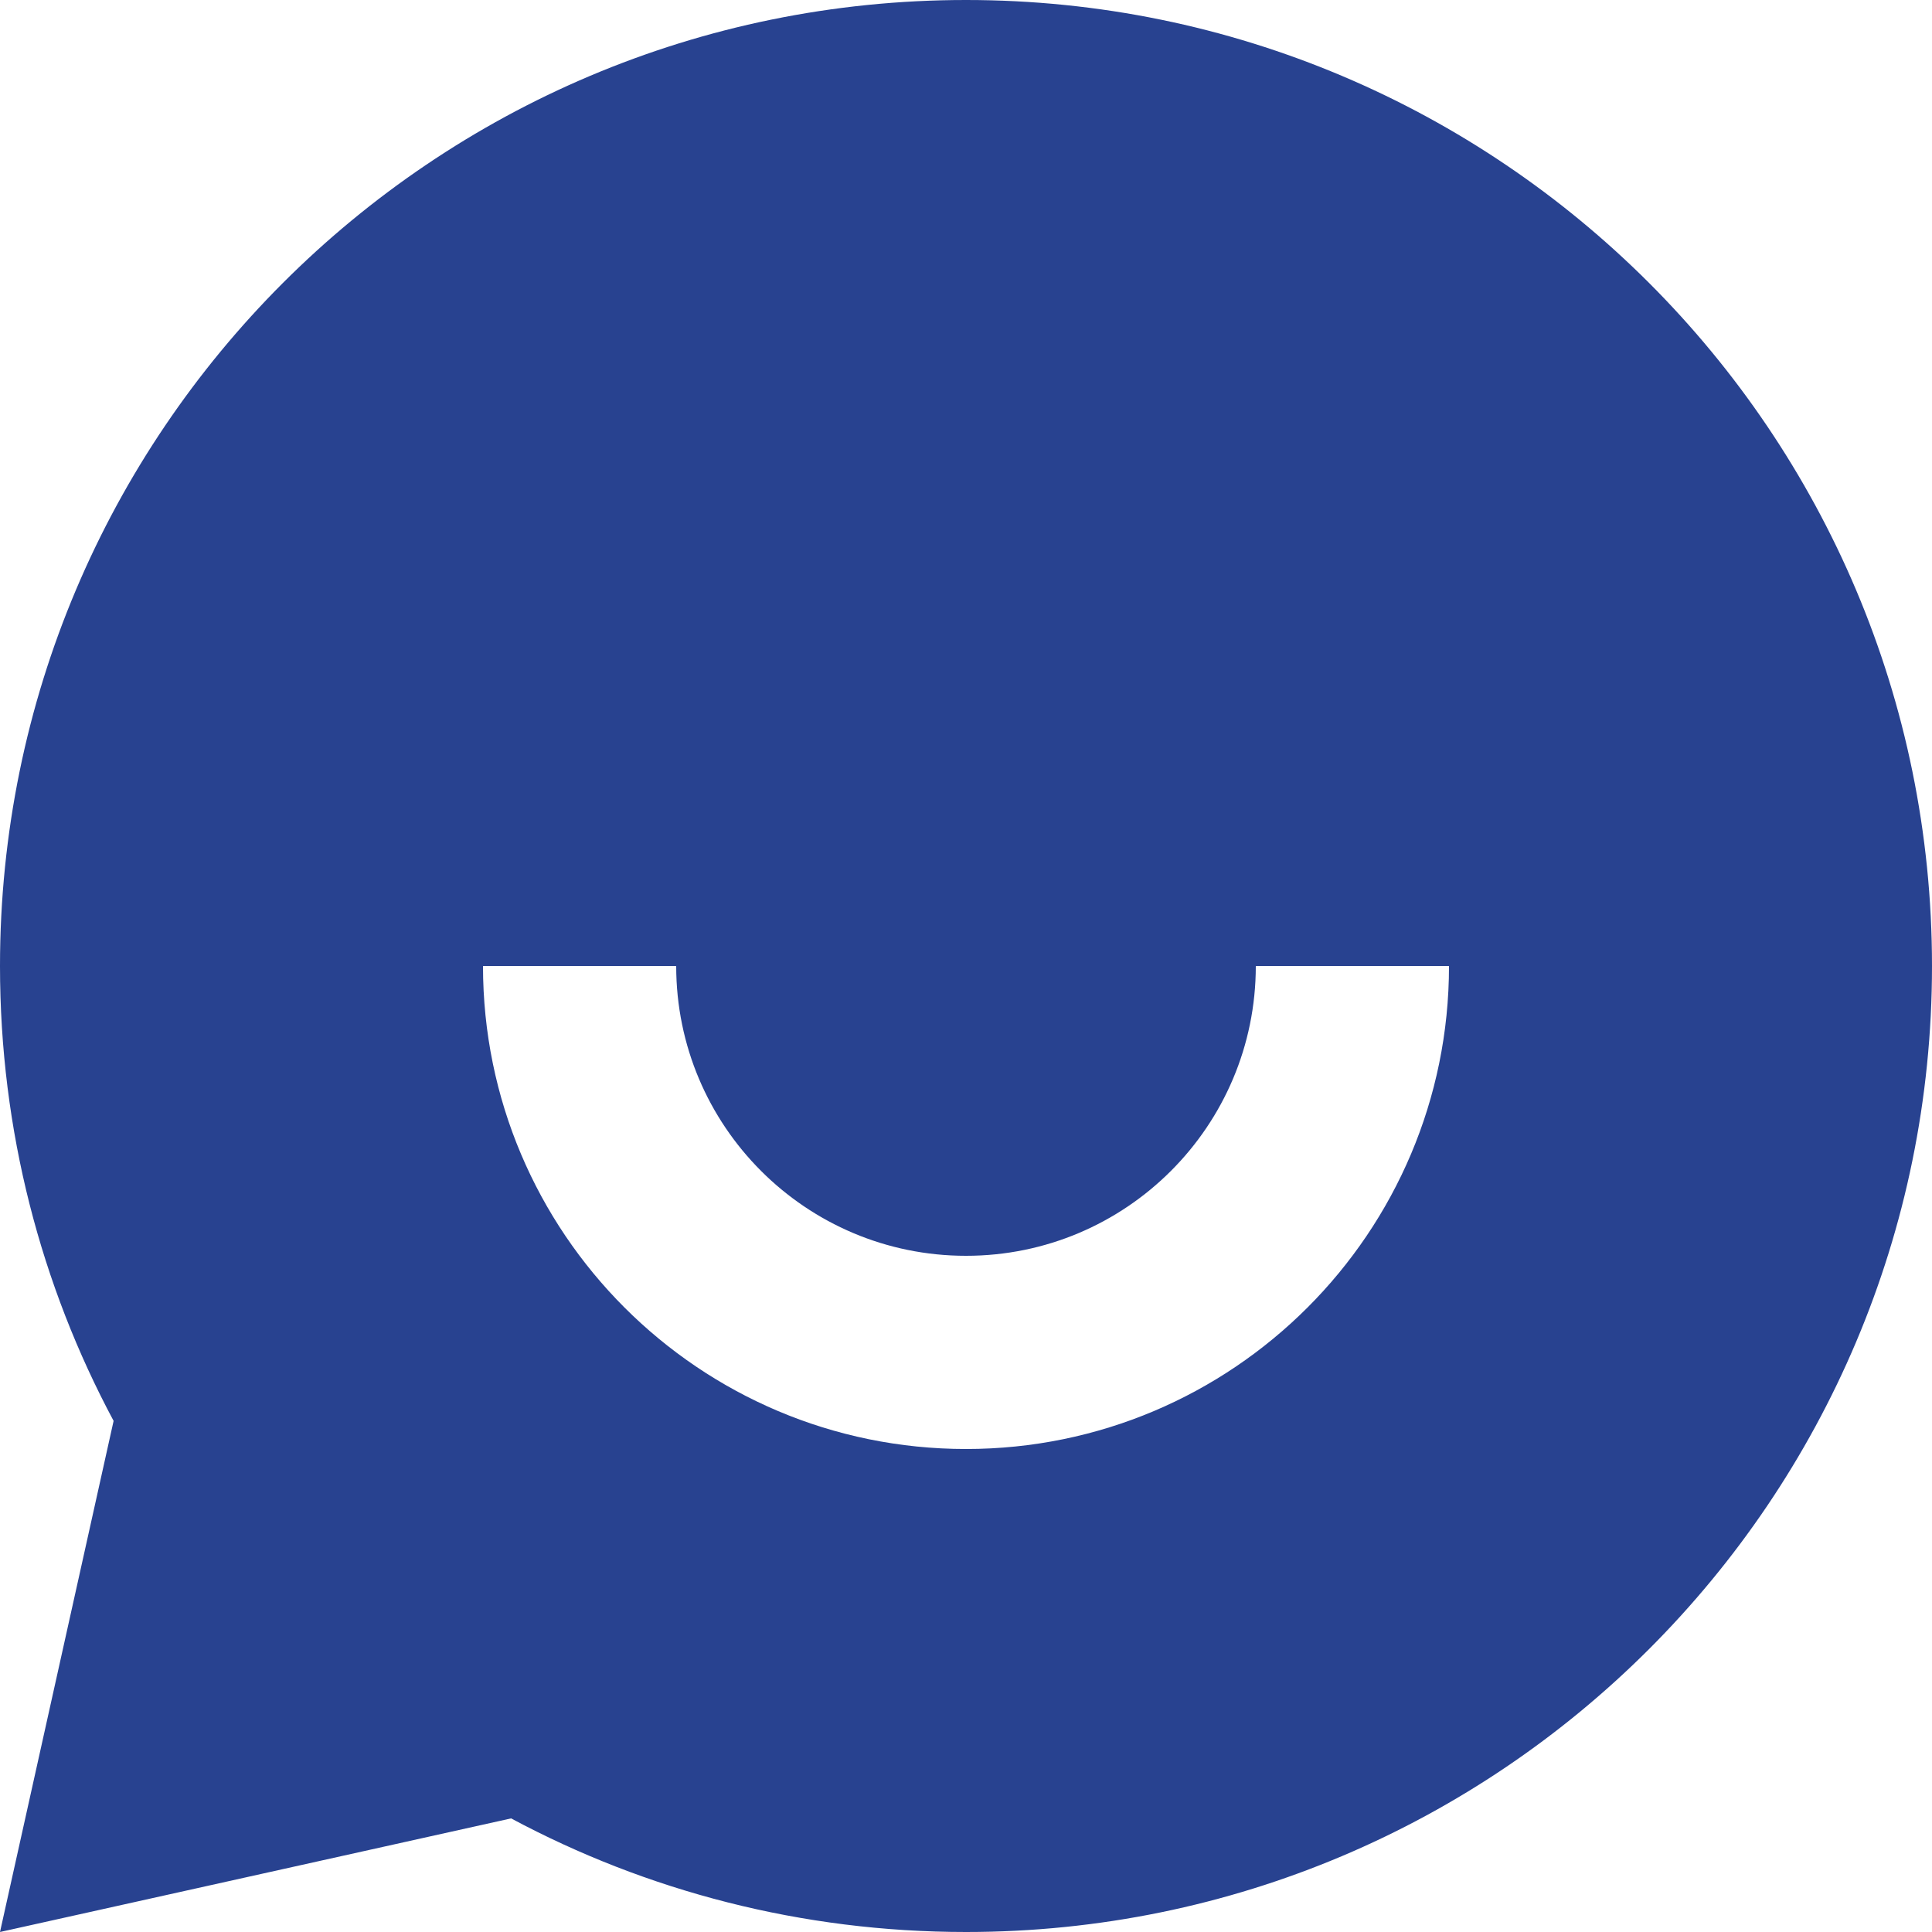 <svg width="20" height="20" viewBox="0 0 20 20" fill="none" xmlns="http://www.w3.org/2000/svg">
<path d="M5.291 18.824L0 20L1.176 14.709C0.425 13.306 0 11.703 0 10C0 4.477 4.477 0 10 0C15.523 0 20 4.477 20 10C20 15.523 15.523 20 10 20C8.297 20 6.694 19.575 5.291 18.824ZM5 10C5 12.761 7.239 15 10 15C12.761 15 15 12.761 15 10H13C13 11.657 11.657 13 10 13C8.343 13 7 11.657 7 10H5Z" fill="#284290"/>
</svg>
